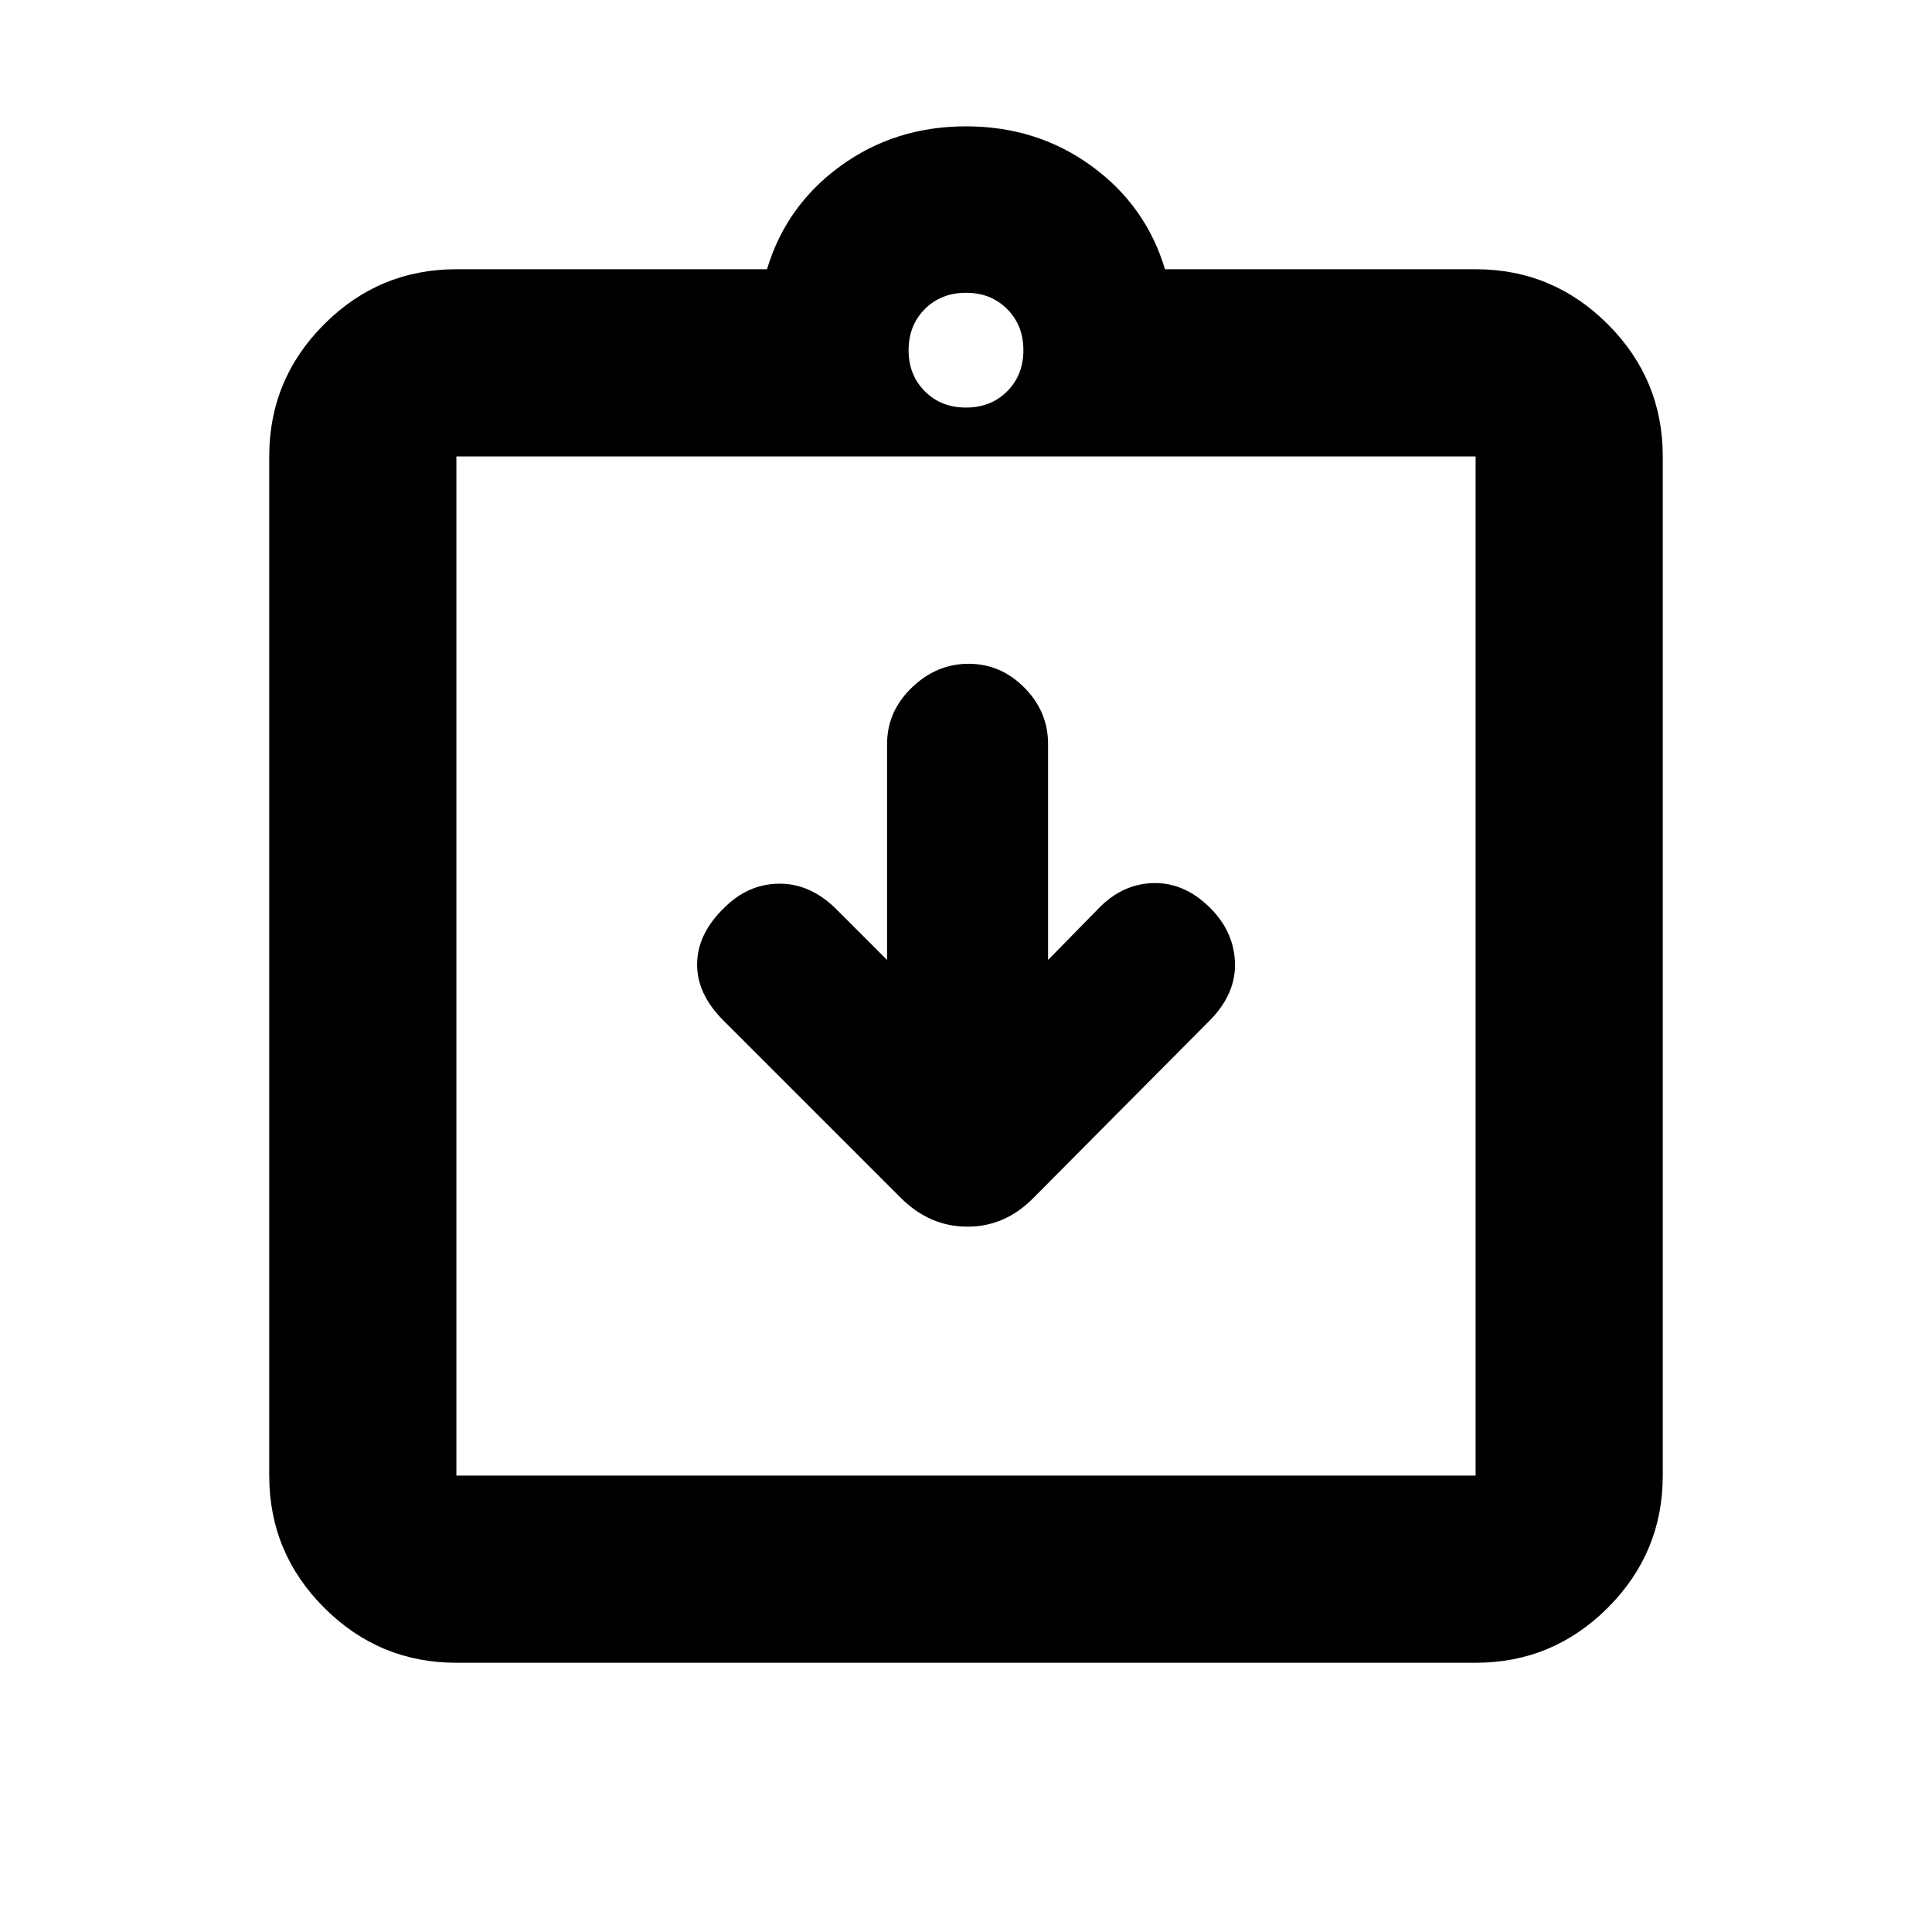 <svg xmlns="http://www.w3.org/2000/svg" height="20" viewBox="0 -960 960 960" width="20"><path d="m440.78-483-25.95-25.96q-12.76-12.19-28-11.94t-26.92 11.94q-13.26 12.76-13.51 27.74-.25 14.98 13.01 28.24l88.18 88.18q14.35 14.32 33.17 14.32t32.91-14.45l88.05-88.61q12.69-13.26 11.91-28.78-.78-15.51-13.05-27.28-12.62-12.12-27.88-11.59-15.27.54-26.96 12.73L520.78-483v-107.31q0-16.12-11.76-27.99-11.77-11.87-27.74-11.87-15.98 0-28.24 11.87-12.26 11.87-12.26 27.99V-483Zm-214 349.22q-38.36 0-65.68-27.32-27.32-27.32-27.32-65.68v-506.44q0-38.36 27.32-65.68 27.32-27.32 65.68-27.32h154.35q9.46-31.63 36.53-51.31 27.08-19.69 62.34-19.69 35.26 0 62.34 19.69 27.07 19.68 36.53 51.31h154.35q38.36 0 65.68 27.32 27.32 27.32 27.32 65.68v506.44q0 38.36-27.32 65.68-27.32 27.32-65.68 27.32H226.78Zm0-93h506.44v-506.44H226.78v506.44ZM480-757.48q12.36 0 20.44-8.08 8.08-8.08 8.08-20.44 0-12.36-8.08-20.44-8.08-8.08-20.44-8.08-12.36 0-20.44 8.08-8.08 8.08-8.08 20.44 0 12.36 8.08 20.44 8.08 8.08 20.44 8.08Zm-253.22 530.7v-506.44 506.44Z"/></svg>